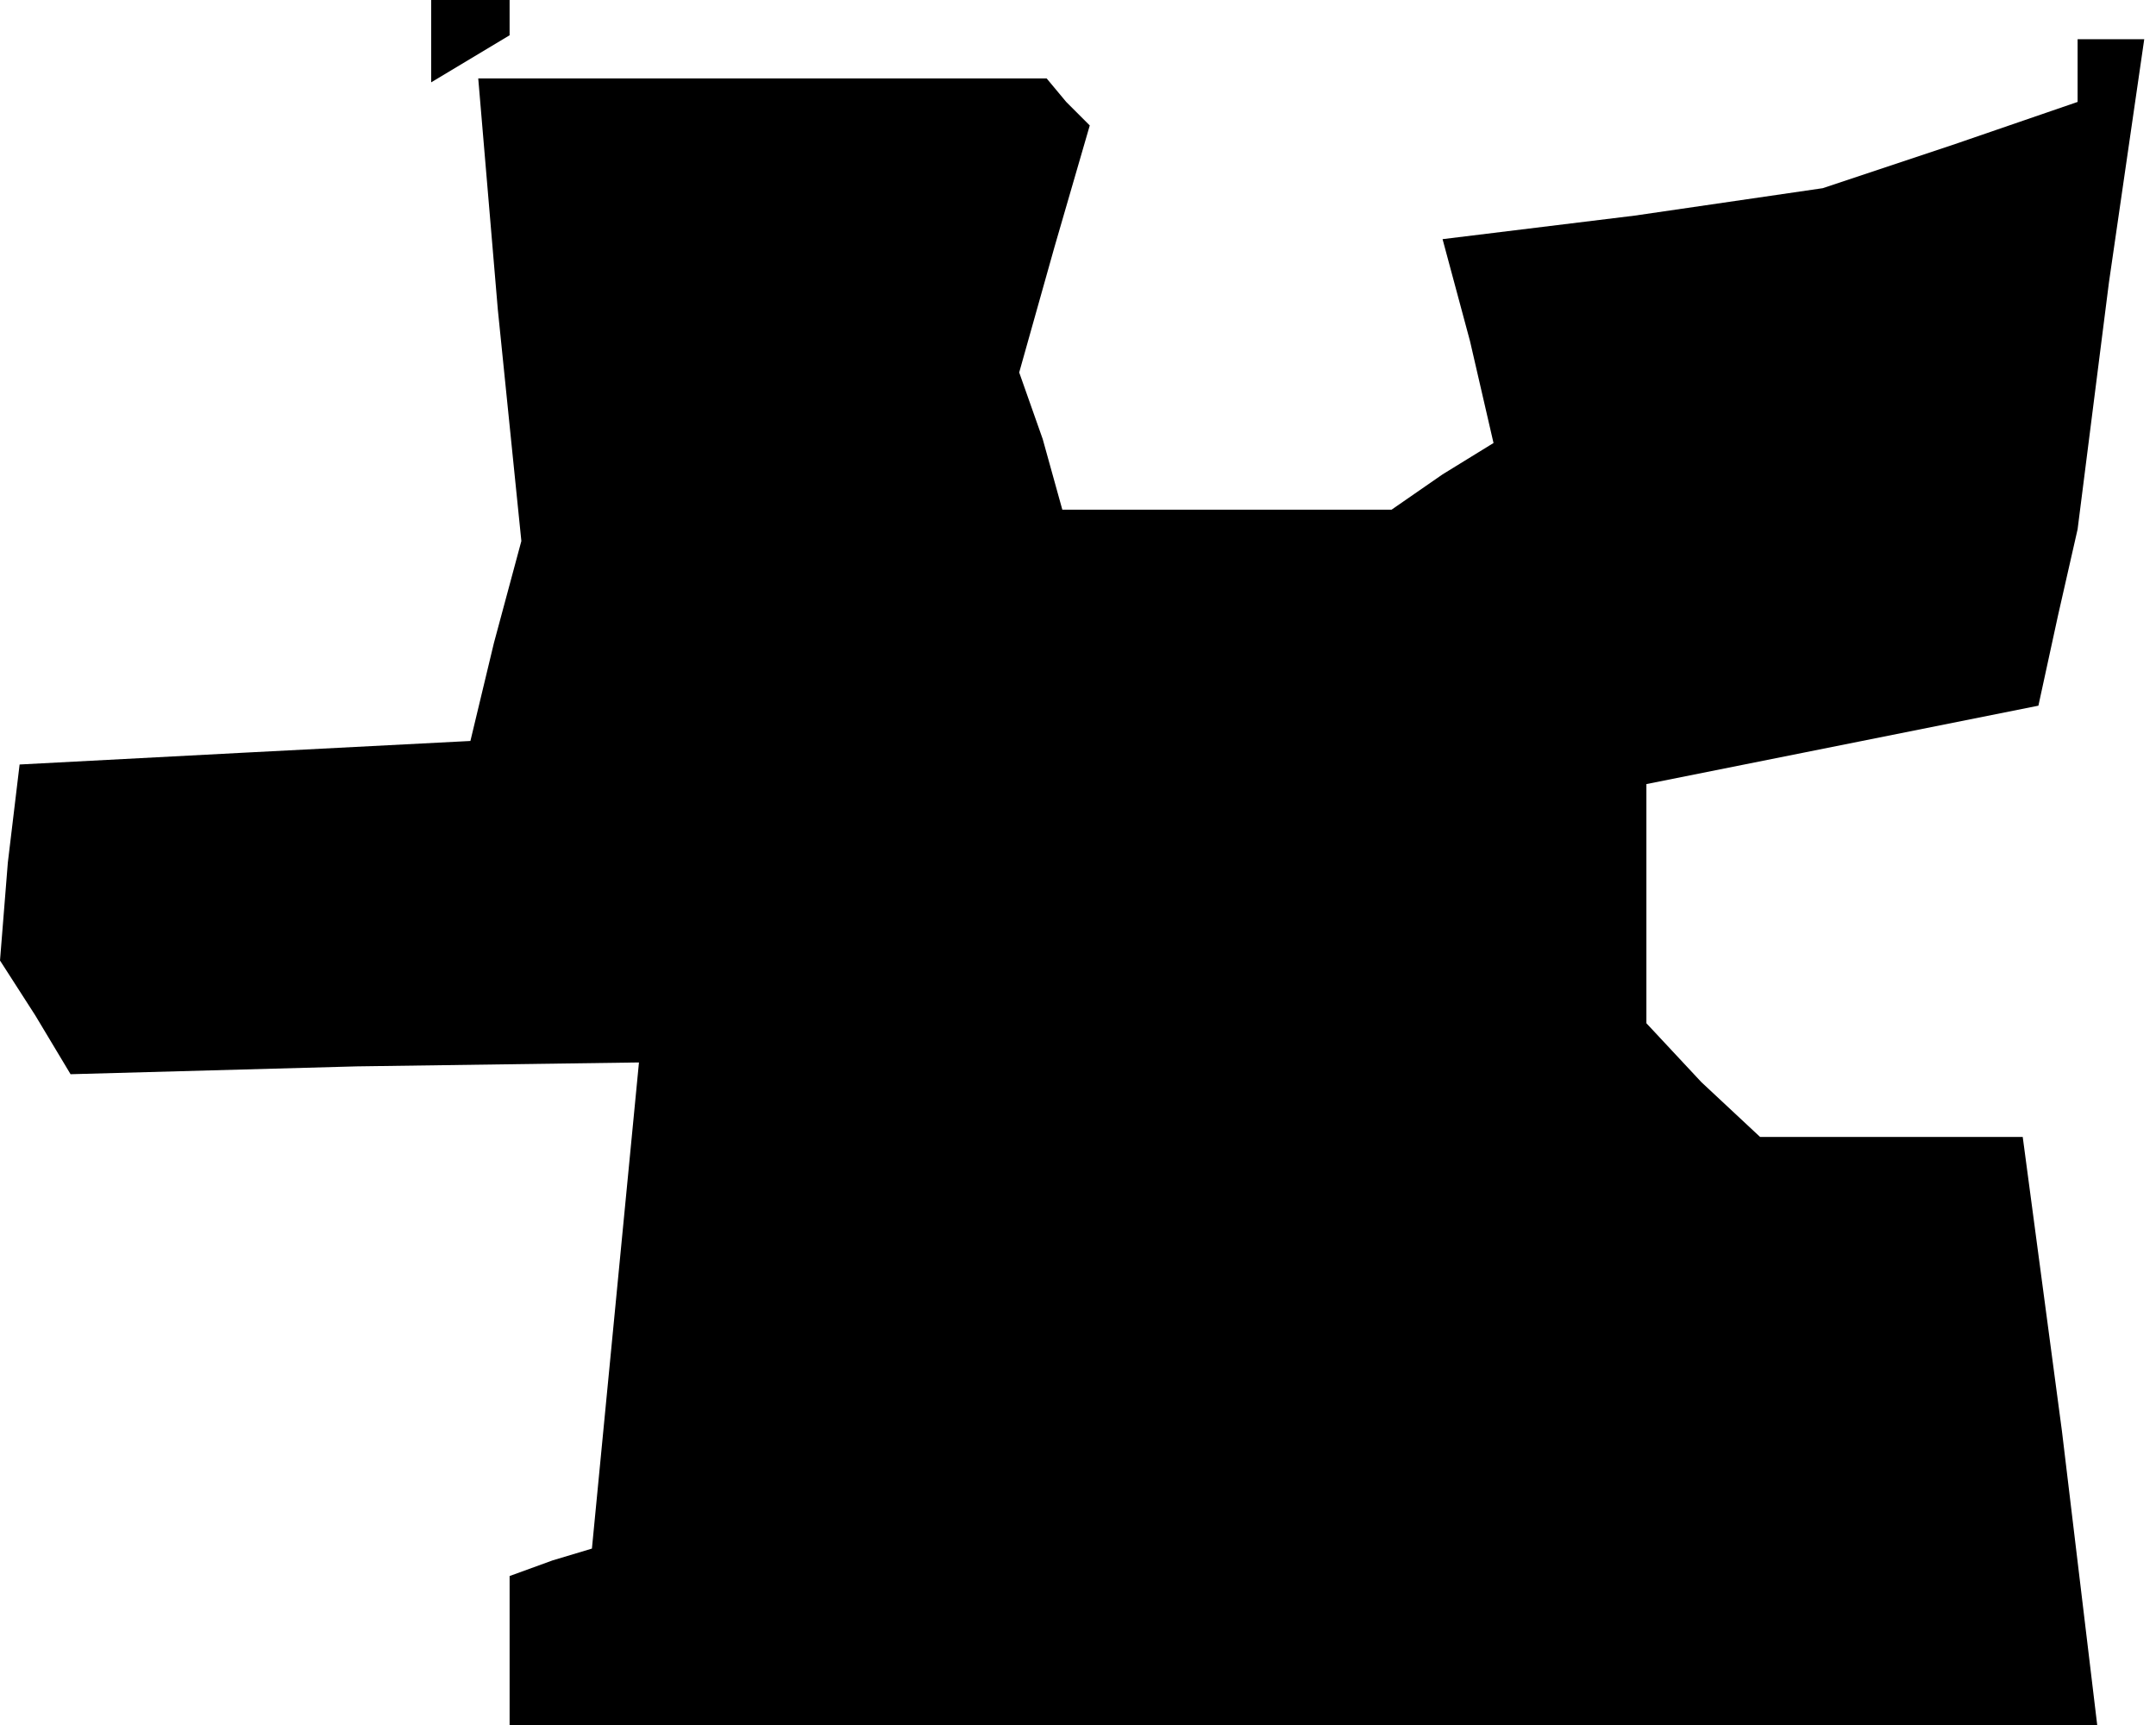 <?xml version="1.0" standalone="no"?>
<!DOCTYPE svg PUBLIC "-//W3C//DTD SVG 20010904//EN"
 "http://www.w3.org/TR/2001/REC-SVG-20010904/DTD/svg10.dtd">
<svg version="1.0" xmlns="http://www.w3.org/2000/svg"
 width="55pt" height="44pt" viewBox="0 0 55 44"
 preserveAspectRatio="xMidYMid meet">
<g transform="translate(0,44) scale(0.1,-0.1)"
fill="#000000" stroke="none">
<path d="M110 429 l0 -10 10 6 10 6 0 5 0 4 -10 0 -10 0 0 -11z M530 422 l0
-8 -32 -11 -33 -11 -48 -7 -49 -6 7 -26 6 -26 -13 -8 -13 -9 -42 0 -42 0 -5
18 -6 17 9 32 9 31 -6 6 -5 6 -73 0 -72 0 5 -59 6 -59 -7 -26 -6 -25 -58 -3
-57 -3 -3 -25 -2 -25 9 -14 9 -15 73 2 72 1 -6 -62 -6 -62 -10 -3 -11 -4 0
-19 0 -19 203 0 202 0 -9 75 -10 75 -34 0 -33 0 -15 14 -14 15 0 30 0 31 25 5
25 5 25 5 25 5 5 23 5 22 8 63 9 62 -9 0 -8 0 0 -8z"/>
</g>
</svg>
